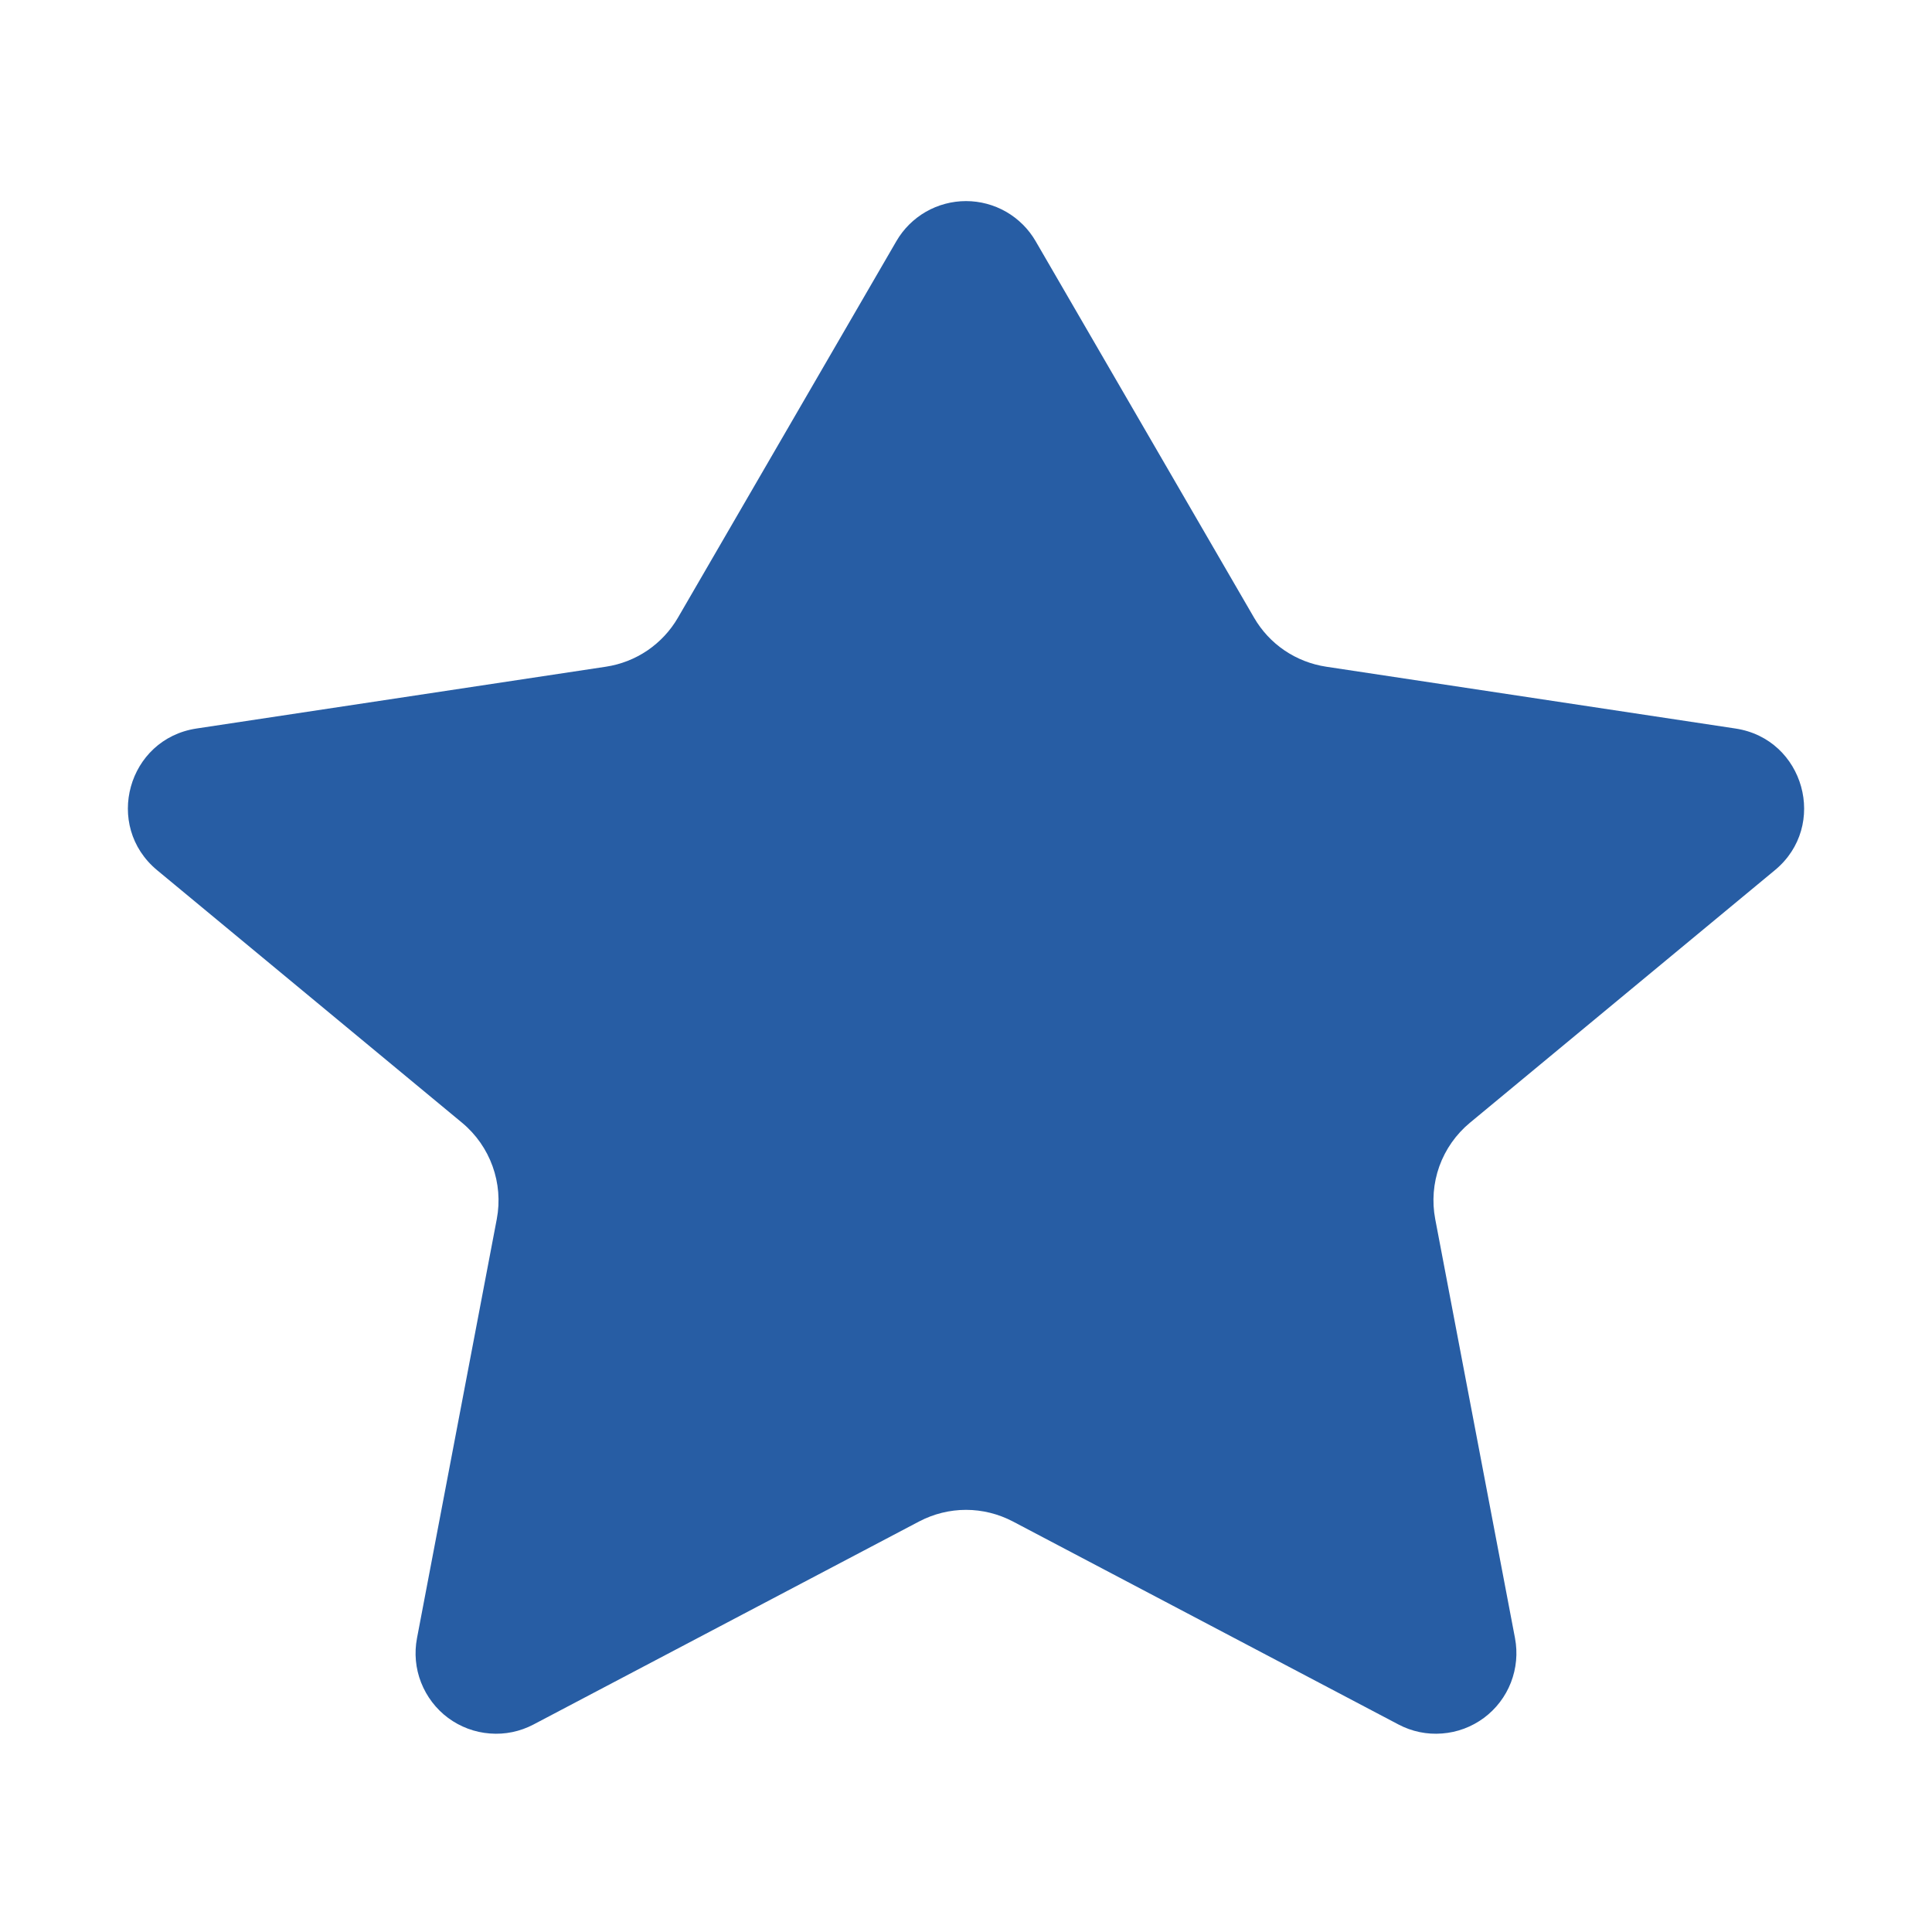 <svg width="24" height="24" viewBox="0 0 24 24" fill="none" xmlns="http://www.w3.org/2000/svg">
<path d="M12.865 2.996C12.777 2.844 12.651 2.719 12.499 2.631C12.347 2.544 12.175 2.498 12 2.498C11.825 2.498 11.653 2.544 11.501 2.631C11.349 2.719 11.223 2.844 11.135 2.996L8.421 7.674C8.327 7.836 8.198 7.974 8.043 8.08C7.888 8.185 7.712 8.254 7.527 8.282L2.44 9.05C1.586 9.18 1.286 10.258 1.952 10.81L5.741 13.948C6.091 14.239 6.256 14.698 6.171 15.145L5.18 20.35C5.145 20.535 5.162 20.726 5.231 20.901C5.3 21.076 5.416 21.229 5.567 21.341C5.719 21.453 5.898 21.52 6.086 21.534C6.274 21.549 6.461 21.51 6.628 21.422L11.418 18.9C11.598 18.806 11.797 18.756 12 18.756C12.203 18.756 12.402 18.806 12.582 18.9L17.372 21.422C17.538 21.51 17.726 21.549 17.914 21.534C18.102 21.52 18.281 21.453 18.433 21.341C18.584 21.229 18.701 21.076 18.769 20.901C18.837 20.726 18.855 20.535 18.82 20.35L17.829 15.145C17.787 14.925 17.805 14.698 17.88 14.488C17.956 14.277 18.087 14.091 18.259 13.948L22.049 10.809C22.714 10.259 22.414 9.179 21.559 9.05L16.474 8.282C16.289 8.254 16.112 8.185 15.957 8.08C15.802 7.975 15.673 7.836 15.579 7.674L12.865 2.996Z" fill="#275DA4"/>
</svg>
